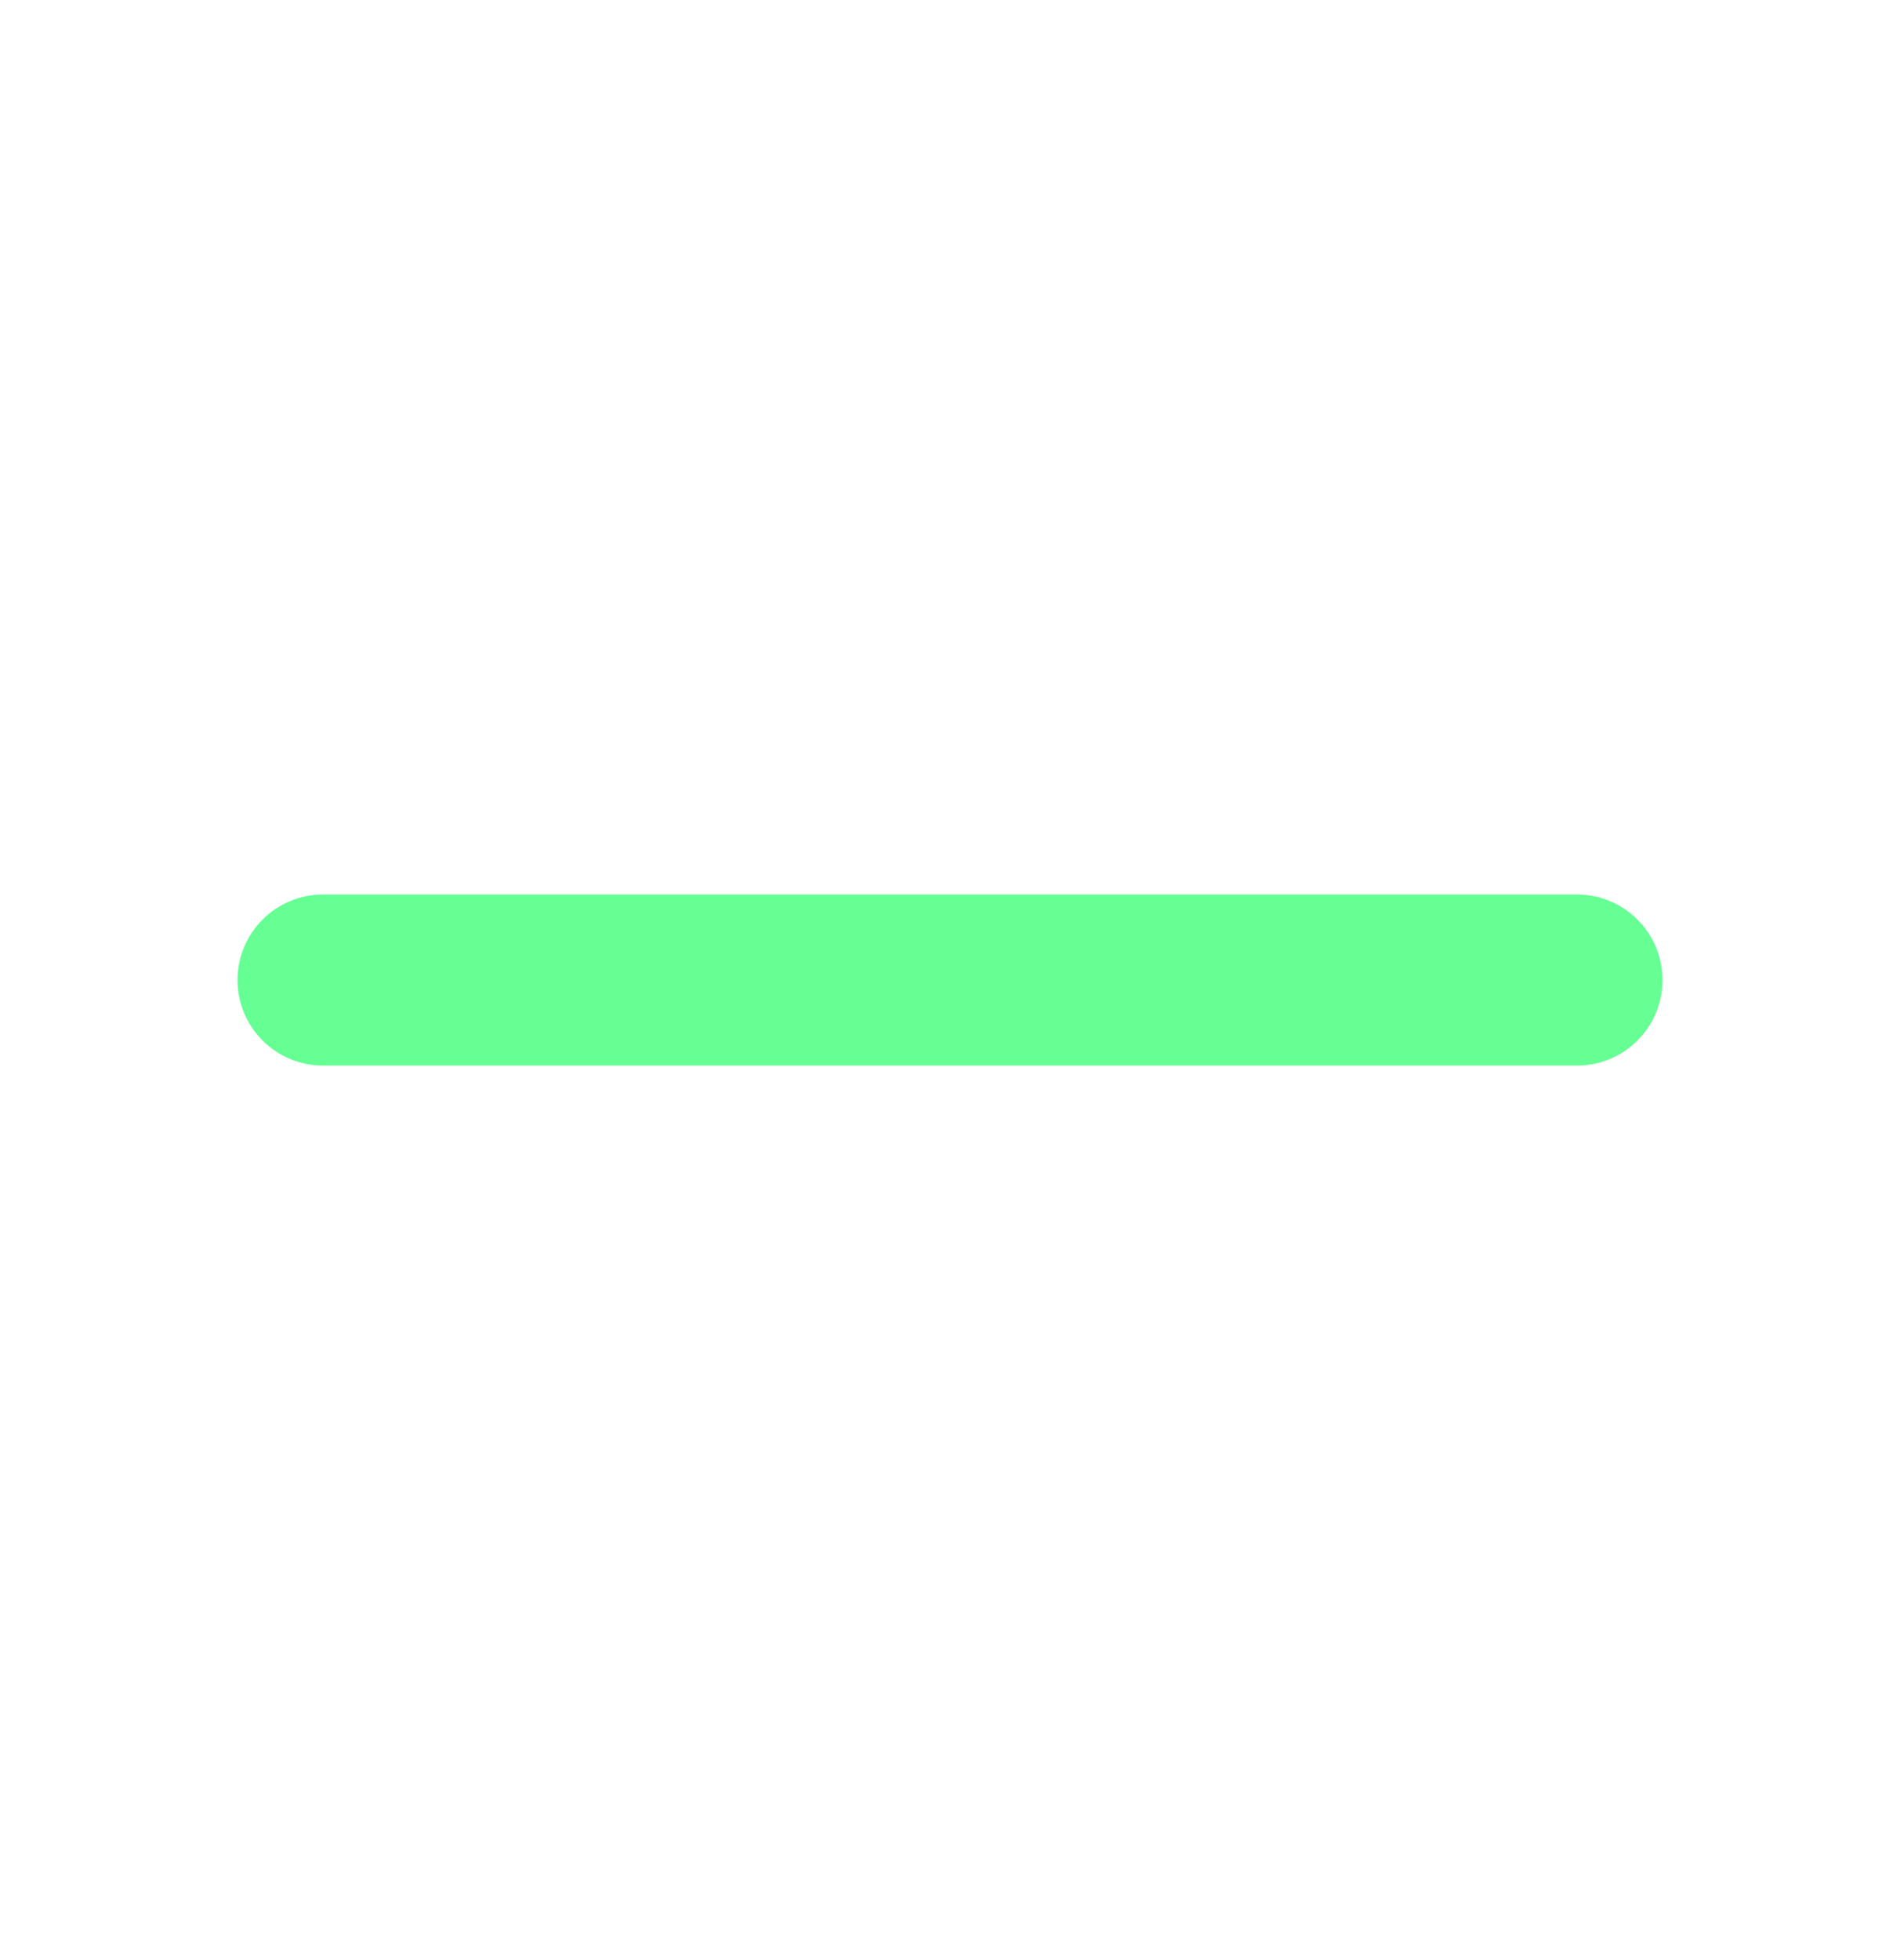 <svg width="32" height="33" viewBox="0 0 32 33" fill="none" xmlns="http://www.w3.org/2000/svg">
<g id="Icons Huge">
<path id="Vector" d="M28 16.5C28 16.882 27.848 17.248 27.578 17.518C27.308 17.788 26.942 17.94 26.56 17.94H16H5.44C5.058 17.94 4.692 17.788 4.422 17.518C4.152 17.248 4 16.882 4 16.5C4 16.118 4.152 15.752 4.422 15.482C4.692 15.212 5.058 15.06 5.44 15.06H16H26.56C26.942 15.06 27.308 15.212 27.578 15.482C27.848 15.752 28 16.118 28 16.5Z" fill="#65FF93"/>
</g>
</svg>
